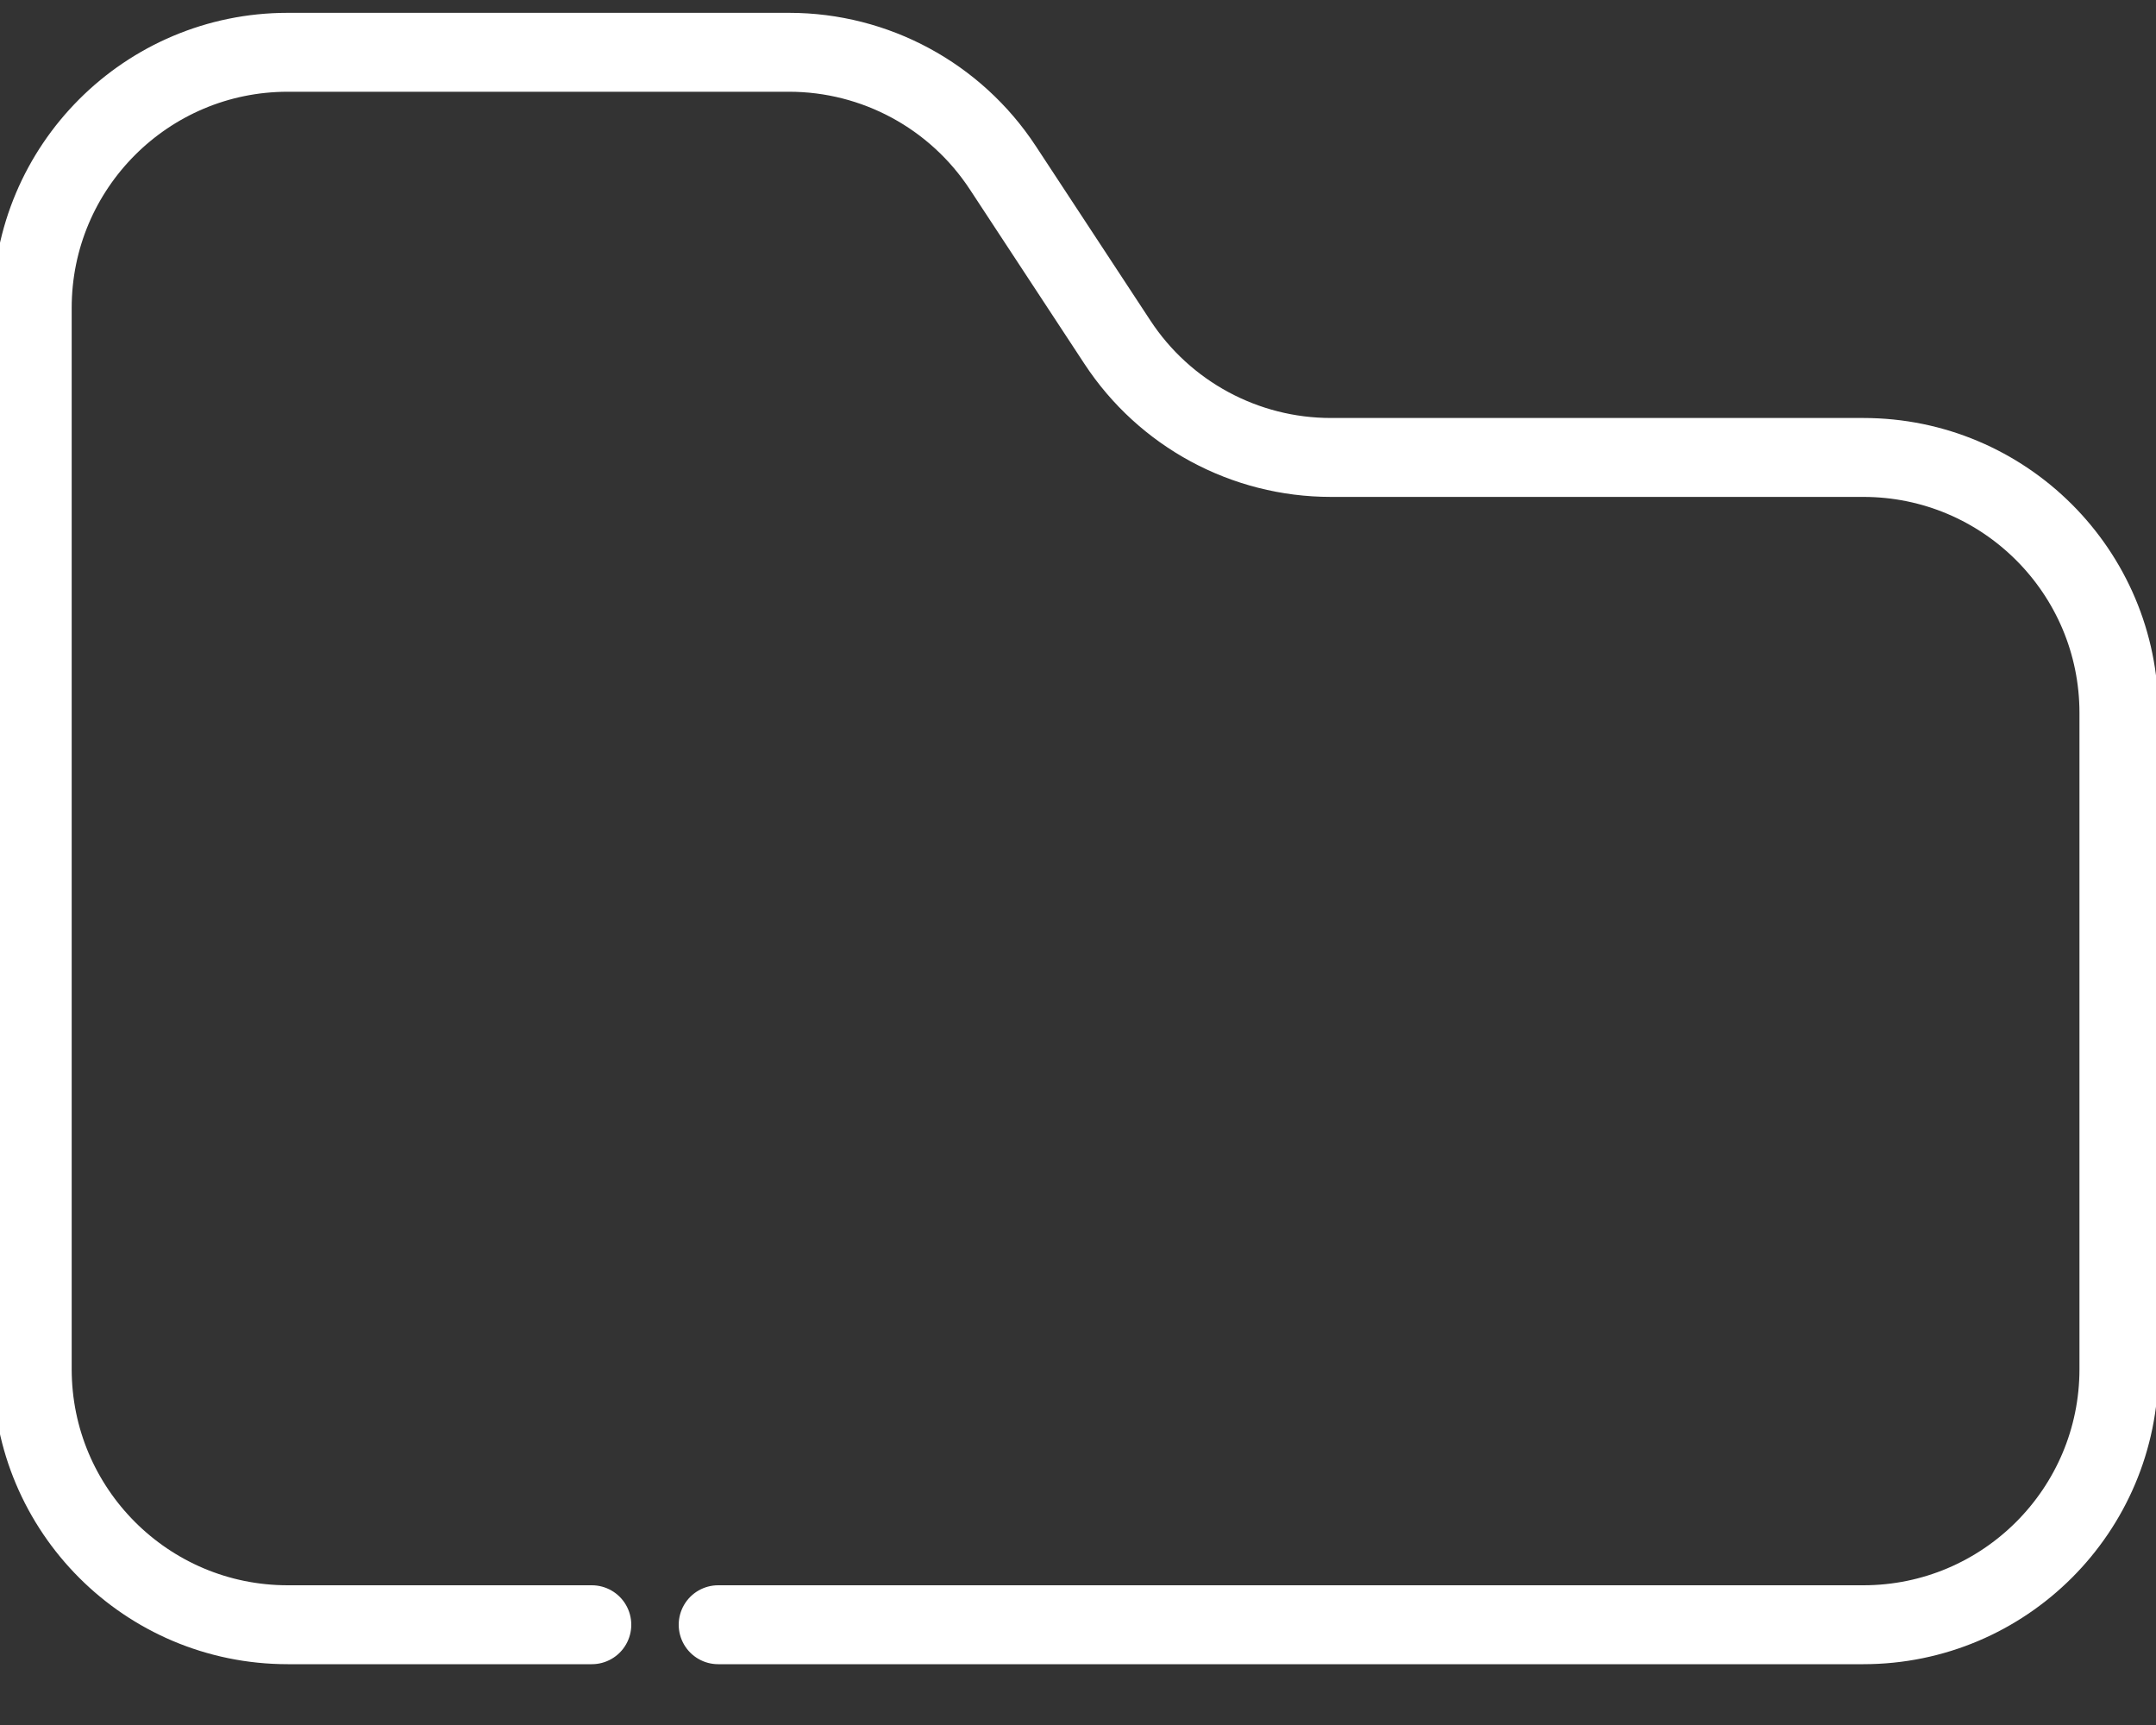 <svg width="20" height="16" viewBox="0 0 20 16" fill="none" xmlns="http://www.w3.org/2000/svg">
<rect x="0" y="0" width="20" height="16" fill="#333333" stroke="none"/>
<path d="M6.662 15.07H17.285C18.594 15.07 19.656 14.008 19.656 12.699V6.613C19.656 5.304 18.594 4.243 17.285 4.243H12.346C11.548 4.243 10.803 3.841 10.365 3.173L9.302 1.555C8.863 0.887 8.118 0.485 7.32 0.485H2.669C1.36 0.485 0.299 1.547 0.299 2.856V12.699C0.299 14.008 1.36 15.07 2.669 15.07H5.49" stroke="white" stroke-width="0.732" stroke-miterlimit="10" stroke-linecap="round" stroke-linejoin="round"/>
</svg>
